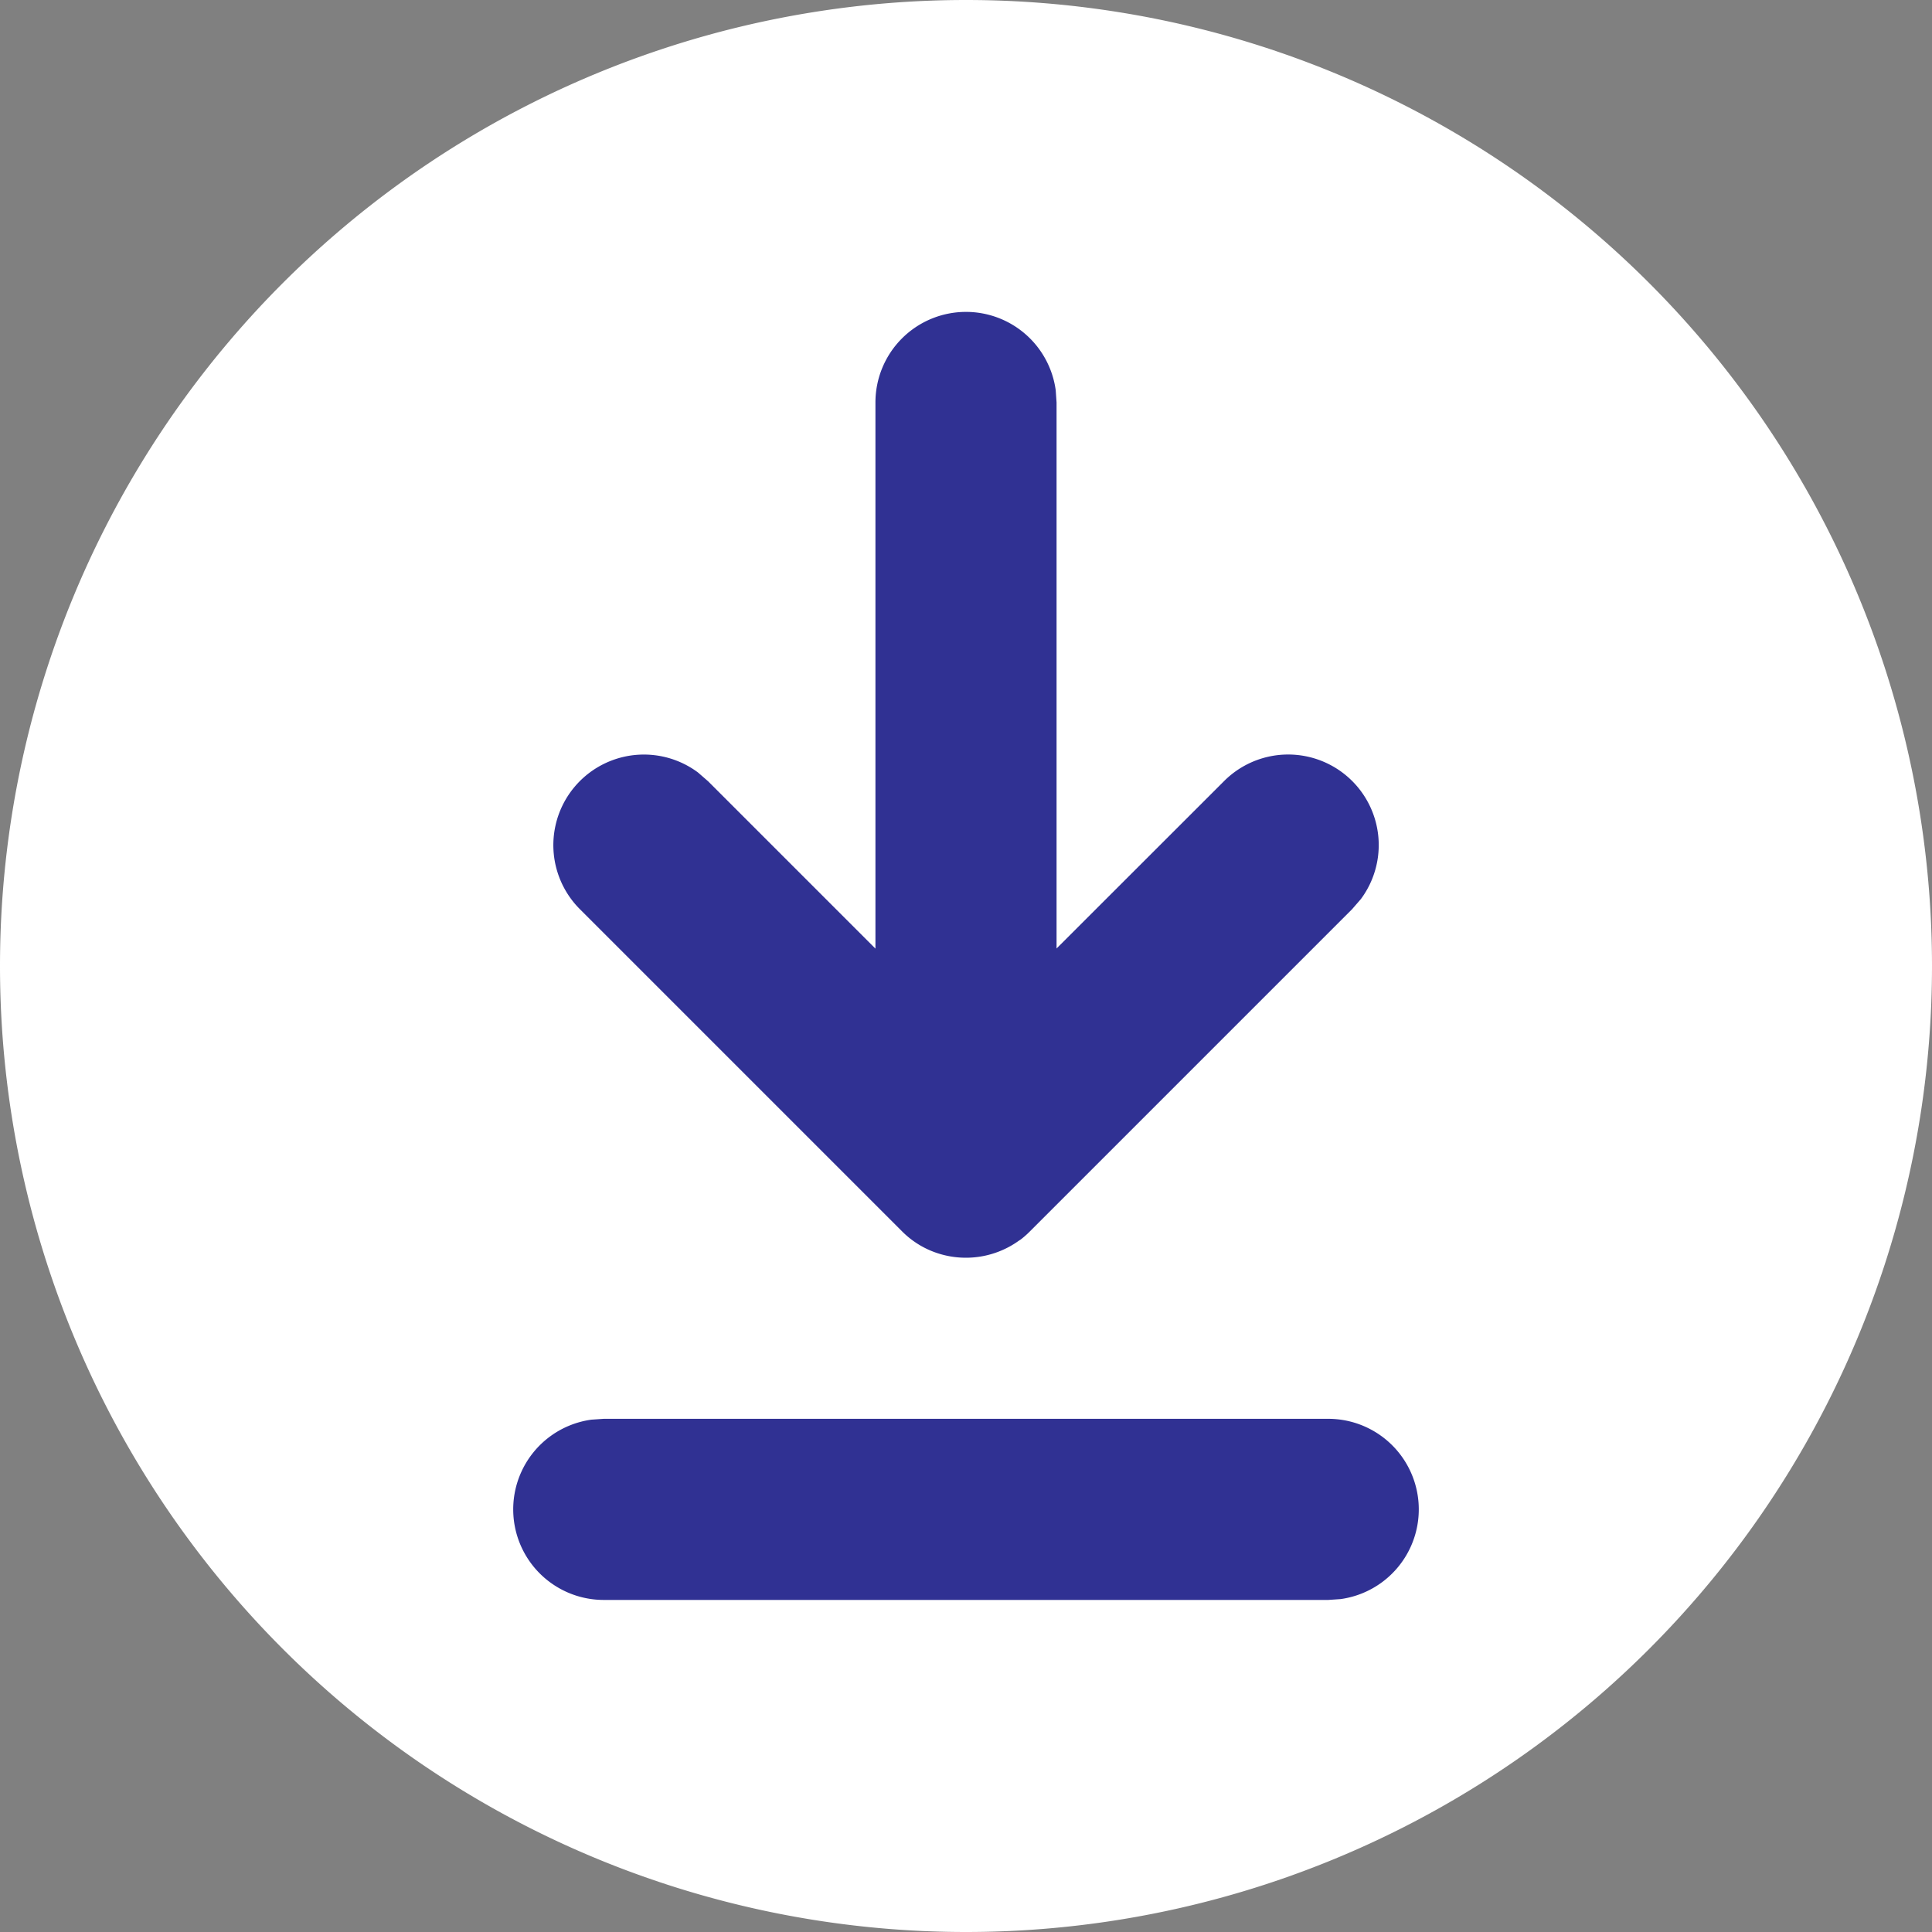 <svg width="16" height="16" xmlns="http://www.w3.org/2000/svg">
    <rect width="100%" height="100%" fill="#808080" stroke="none"/>
    <g fill="none" fill-rule="evenodd">
        <path d="M0 0h16v16H0z"/>
        <path d="M8 0a8 8 0 1 1 0 16A8 8 0 0 1 8 0z" fill="#FFF"/>
        <path d="M11 11.75a.75.75 0 0 1 .102 1.493L11 13.25H5a.75.75 0 0 1-.102-1.493L5 11.75h6zM8 2.583a.75.75 0 0 1 .743.649l.007.101v4.522l1.386-1.385a.75.75 0 0 1 1.134.976l-.073.084-2.667 2.667a.755.755 0 0 1-.09.078l.09-.078a.753.753 0 0 1-.848.149.738.738 0 0 1-.212-.149L4.803 7.53a.75.75 0 0 1 .977-1.133l.084.073L7.25 7.856V3.333a.75.75 0 0 1 .75-.75z" fill="#303193" fill-rule="nonzero"/>
    </g>
</svg>

